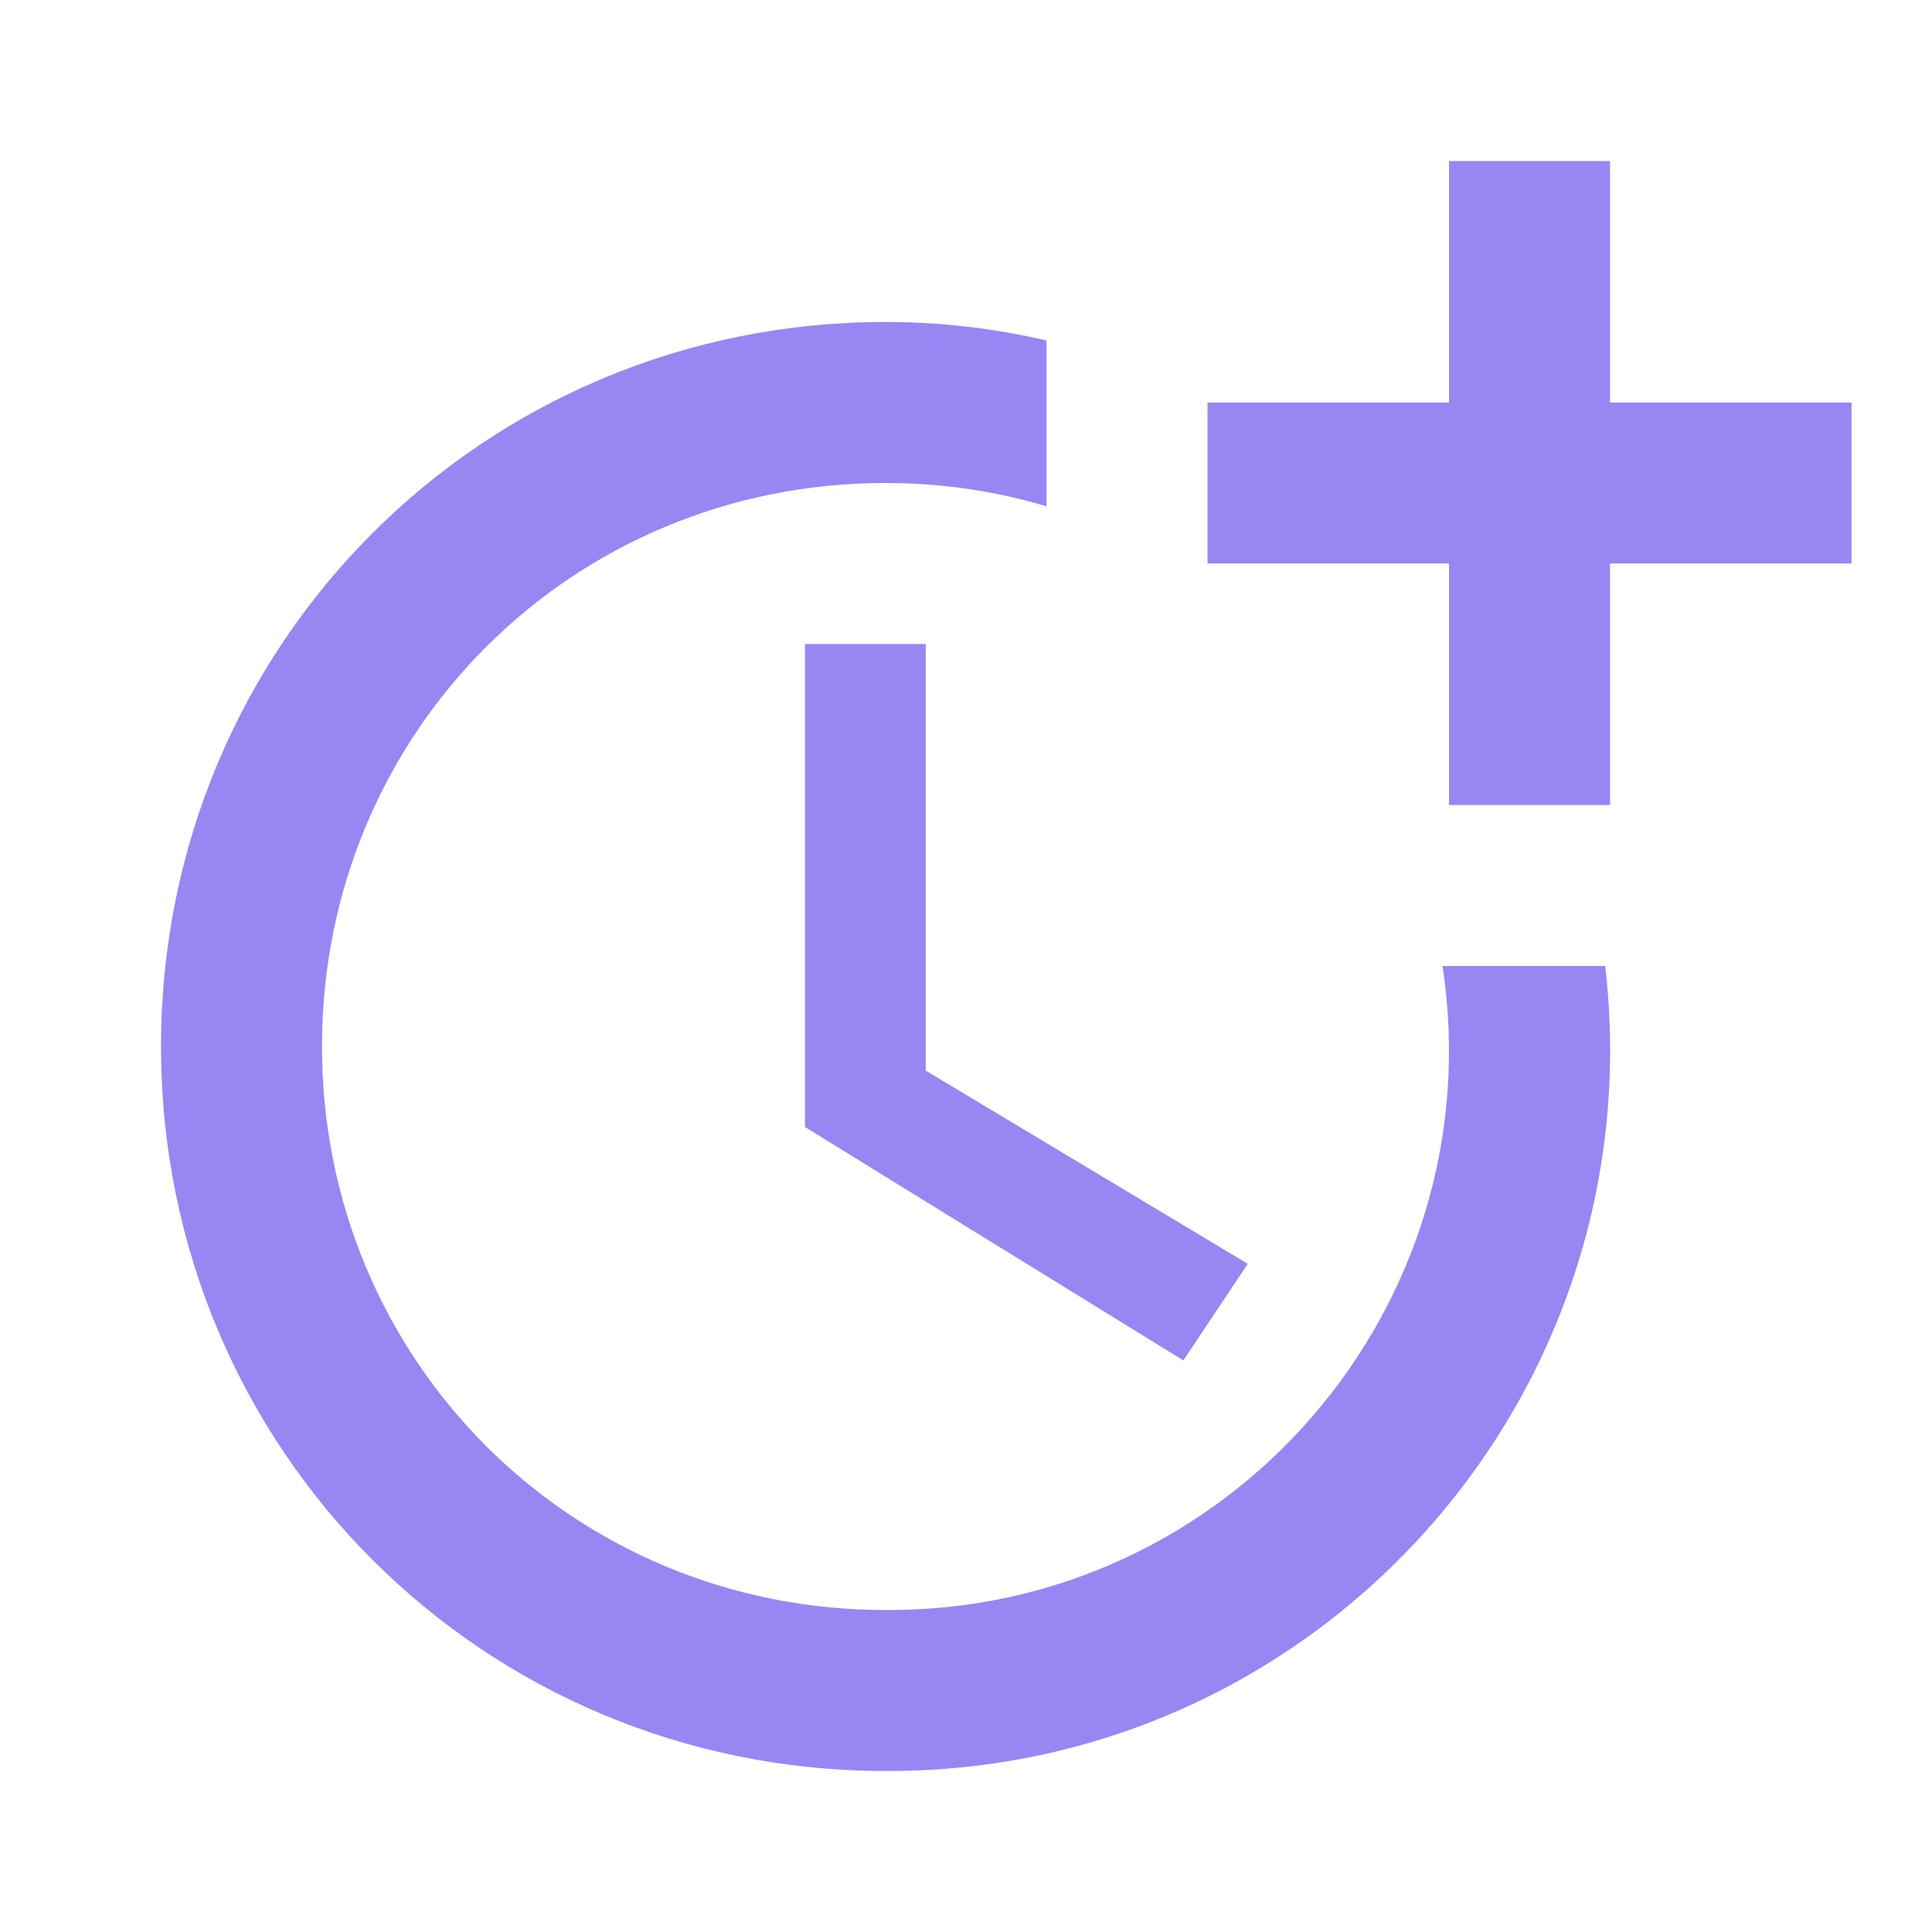 <svg xmlns="http://www.w3.org/2000/svg" xmlns:xlink="http://www.w3.org/1999/xlink" fill="none" version="1.1" width="32" height="32" viewBox="0 0 32 32"><defs><clipPath id="master_svg0_2_97782"><rect x="0" y="0" width="32" height="32" rx="0"/></clipPath></defs><g clip-path="url(#master_svg0_2_97782)"><g style="opacity:0.7;"><path d="M13.333,10.667L13.333,18.667L19.6,22.533L20.667,20.933L15.333,17.733L15.333,10.667L13.333,10.667Z" fill="#6A54EE" fill-opacity="1" style="mix-blend-mode:passthrough"/></g><g style="opacity:0.7;"><path d="M23.893,16C24.748,21.635,20.366,26.701,14.667,26.667C9.467,26.667,5.333,22.533,5.333,17.333C5.333,12.133,9.467,8,14.667,8C15.6,8,16.493,8.133,17.333,8.387L17.333,5.64C16.48,5.44,15.587,5.333,14.667,5.333C8,5.333,2.667,10.667,2.667,17.333C2.667,24,8,29.333,14.667,29.333C21.835,29.363,27.416,23.12,26.587,16L23.893,16Z" fill="#6A54EE" fill-opacity="1" style="mix-blend-mode:passthrough"/></g><g style="opacity:0.7;"><path d="M26.667,6.667L26.667,2.667L24,2.667L24,6.667L20,6.667L20,9.333L24,9.333L24,13.333L26.667,13.333L26.667,9.333L30.667,9.333L30.667,6.667L26.667,6.667Z" fill="#6A54EE" fill-opacity="1" style="mix-blend-mode:passthrough"/></g></g></svg>